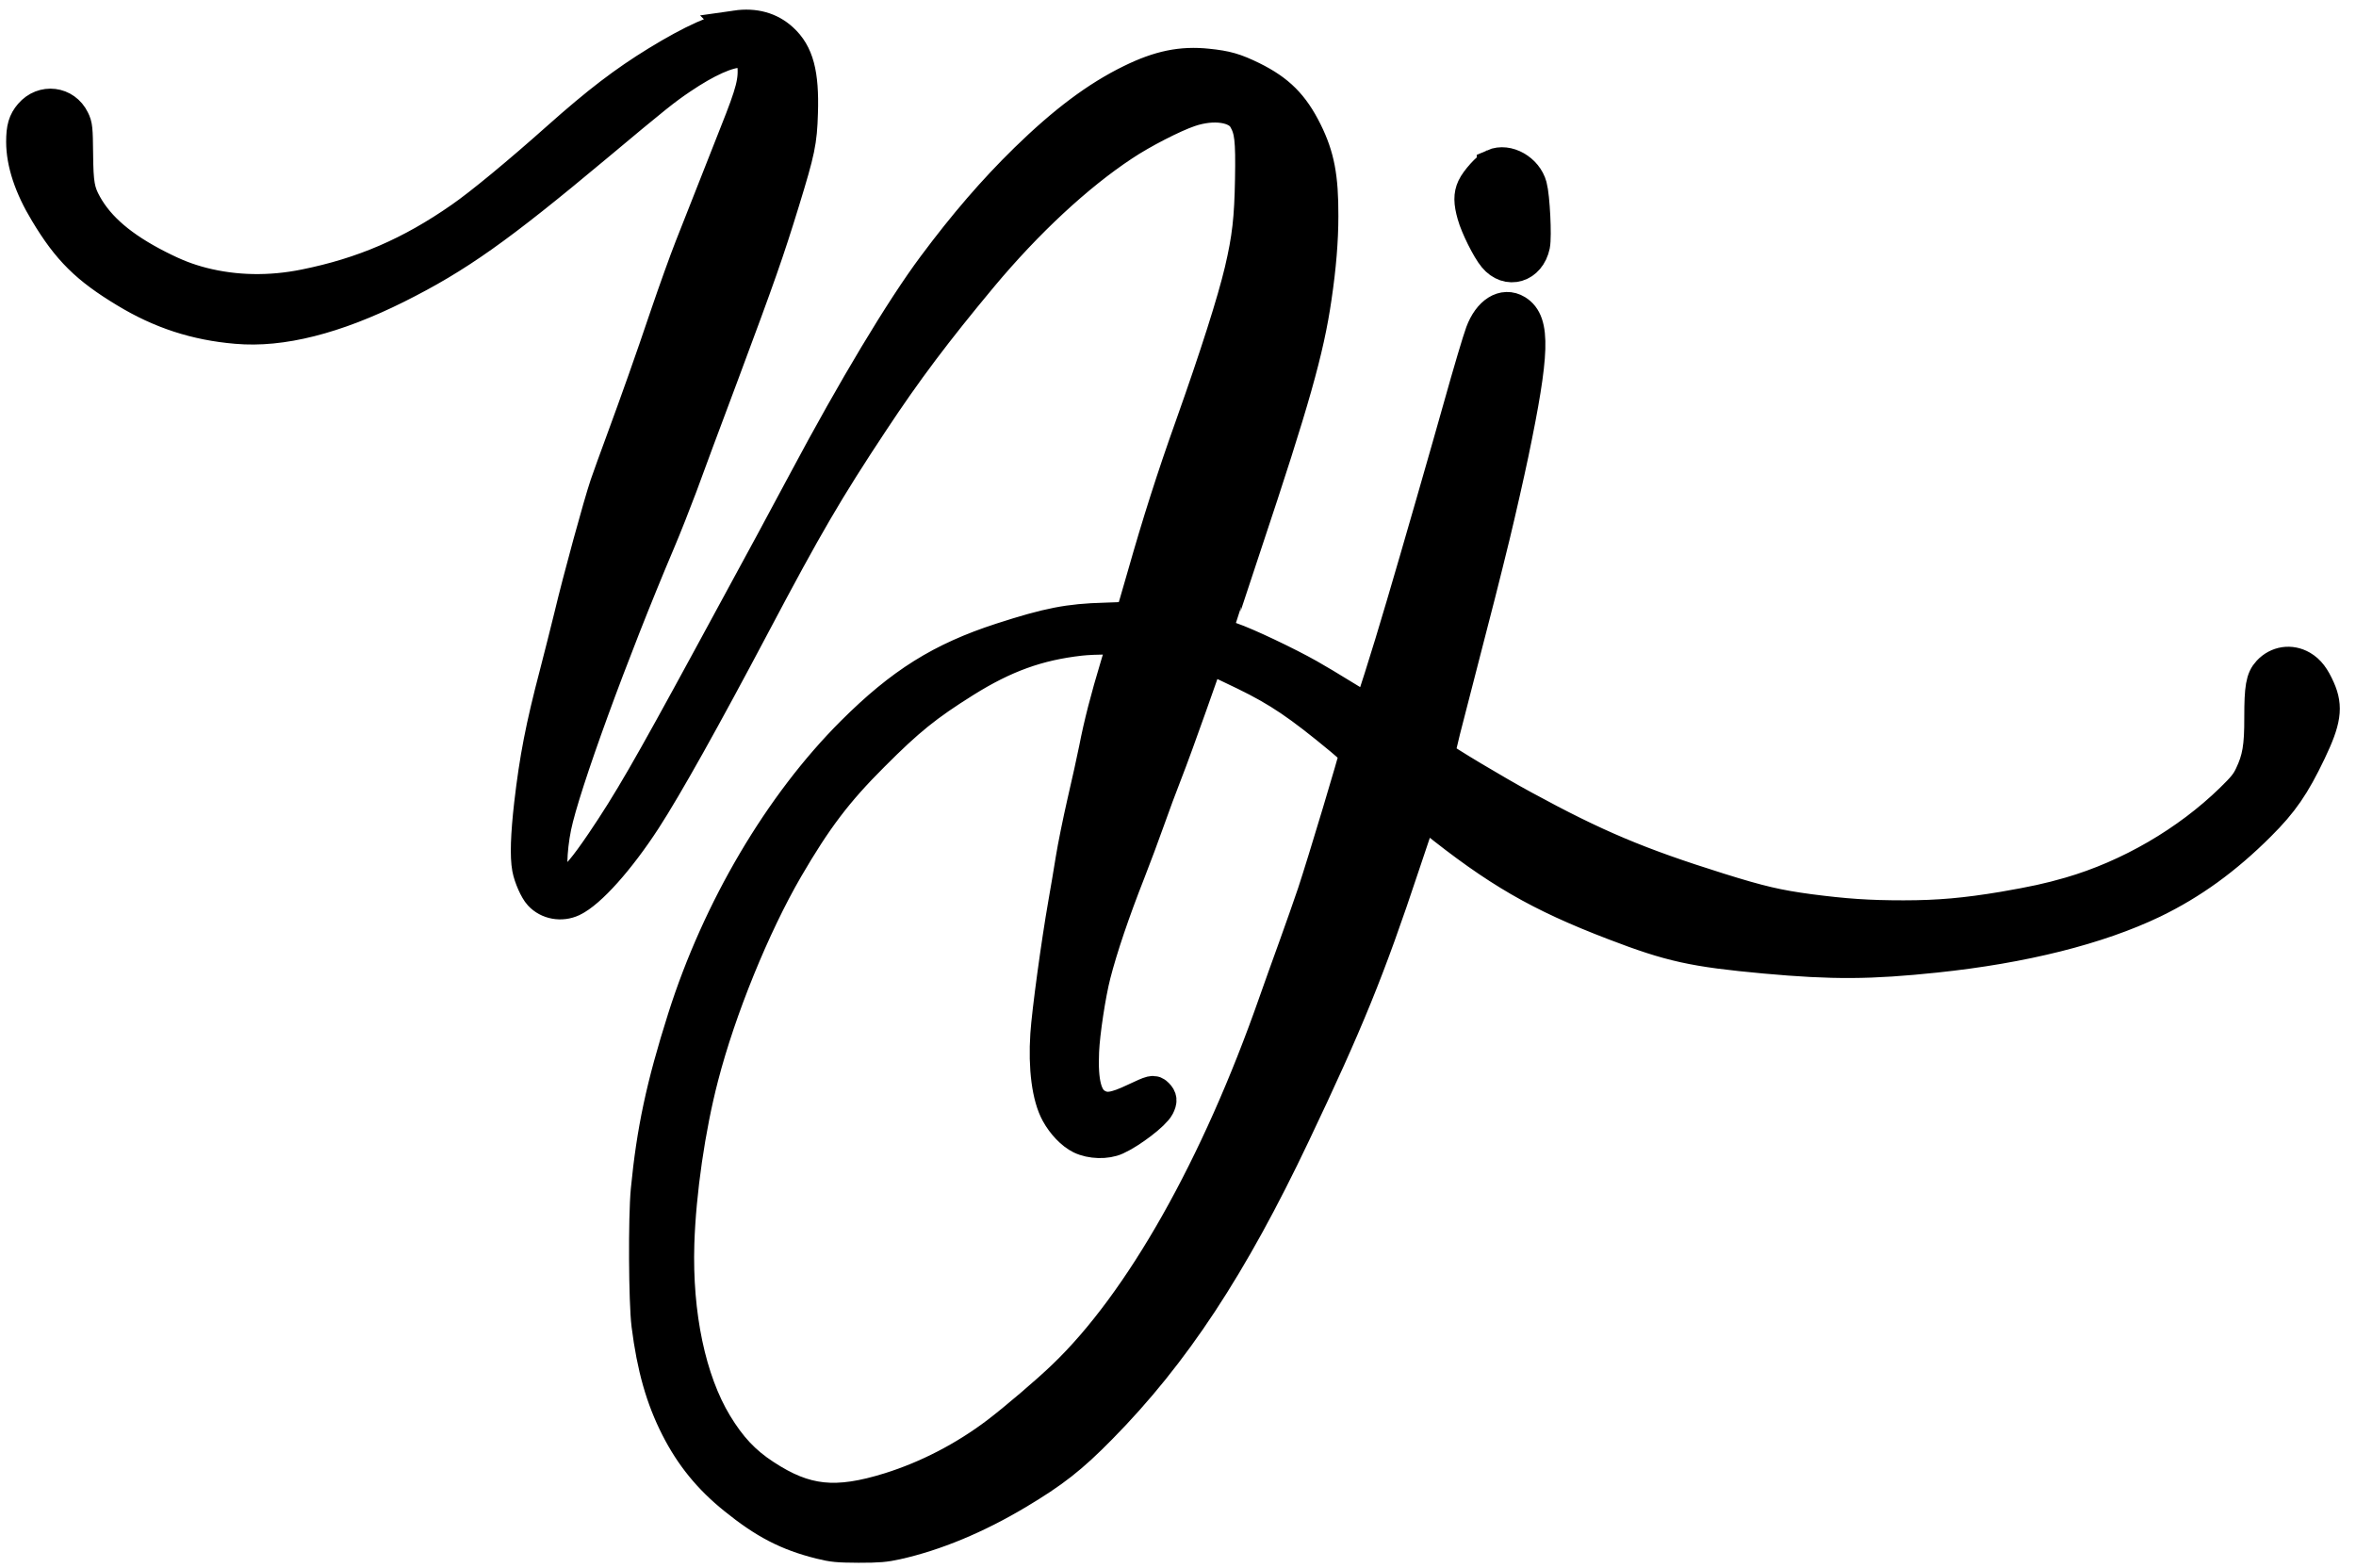 <?xml version="1.0" standalone="no"?>
<!DOCTYPE svg PUBLIC "-//W3C//DTD SVG 20010904//EN"
 "http://www.w3.org/TR/2001/REC-SVG-20010904/DTD/svg10.dtd">
<svg version="1.0" xmlns="http://www.w3.org/2000/svg"
 width="1723pt" height="1147pt" viewBox="0 0 1723 1147"
 preserveAspectRatio="xMidYMid meet">

<g transform="translate(0,1147) scale(0.1,-0.1)"
fill="#000000" stroke="#000000" stroke-width="250">
<path fill="#000000" stroke="#000000" stroke-width="250" d="M5385 11269 c-137 -20 -318 -101 -576 -259 -238 -146 -433 -295 -724
-554 -293 -261 -567 -487 -710 -586 -370 -258 -718 -408 -1145 -494 -257 -52
-512 -47 -751 14 -111 29 -195 61 -323 126 -266 135 -437 280 -534 454 -54 97
-64 153 -66 376 -2 184 -4 204 -25 246 -59 122 -215 141 -304 37 -43 -50 -57
-97 -57 -196 0 -152 58 -328 171 -514 163 -272 298 -405 580 -575 255 -155
513 -239 809 -264 327 -29 719 70 1170 295 442 221 741 433 1455 1030 447 374
502 417 623 499 188 127 342 196 437 196 75 0 95 -19 102 -96 11 -127 -8 -204
-131 -512 -62 -158 -146 -370 -186 -472 -40 -102 -104 -264 -142 -360 -38 -96
-118 -319 -178 -495 -116 -344 -216 -625 -330 -935 -40 -107 -90 -247 -112
-310 -47 -139 -198 -690 -262 -960 -26 -107 -74 -296 -106 -420 -102 -389
-146 -616 -185 -951 -26 -228 -31 -383 -15 -469 12 -64 53 -156 83 -188 57
-62 152 -79 231 -42 125 59 337 296 528 590 157 242 435 739 803 1435 376 711
531 977 861 1475 245 371 461 658 800 1065 332 397 697 737 1034 960 139 93
369 211 487 251 178 61 352 35 408 -60 49 -84 57 -155 52 -446 -5 -289 -21
-432 -77 -671 -54 -228 -180 -624 -363 -1139 -132 -369 -241 -712 -347 -1085
-45 -159 -86 -297 -91 -306 -7 -14 -37 -17 -201 -22 -261 -7 -410 -36 -753
-147 -440 -143 -729 -324 -1086 -680 -529 -528 -980 -1292 -1233 -2090 -157
-495 -226 -822 -268 -1255 -19 -200 -16 -816 5 -984 39 -310 104 -537 213
-751 104 -204 235 -366 419 -514 220 -178 385 -264 625 -324 93 -23 125 -26
280 -27 147 0 191 4 277 23 282 63 582 188 879 365 263 157 395 260 610 479
534 542 956 1183 1414 2148 388 816 545 1201 797 1960 75 223 136 406 138 408
1 1 38 -26 81 -61 477 -383 783 -560 1329 -769 414 -159 582 -196 1105 -244
496 -45 769 -43 1245 7 640 67 1188 205 1590 398 279 135 528 315 775 562 166
165 250 287 368 534 108 226 123 323 66 452 -38 86 -72 131 -123 161 -79 46
-173 32 -236 -36 -46 -49 -57 -114 -57 -326 1 -219 -15 -310 -73 -431 -27 -57
-54 -90 -142 -176 -322 -314 -749 -562 -1183 -688 -156 -45 -263 -68 -488
-107 -275 -46 -475 -64 -731 -64 -257 0 -429 12 -690 46 -231 31 -361 61 -661
155 -590 185 -903 317 -1425 601 -209 113 -590 341 -623 373 -12 11 2 75 83
386 211 815 236 916 314 1234 44 182 105 452 136 600 153 734 160 957 33 1035
-90 55 -193 -10 -247 -155 -22 -60 -87 -278 -166 -560 -60 -216 -314 -1100
-412 -1430 -113 -385 -240 -785 -250 -785 -3 0 -85 49 -182 109 -97 60 -214
130 -261 156 -159 90 -456 231 -568 269 -62 21 -112 42 -112 46 0 4 96 298
214 652 350 1049 454 1418 510 1803 33 223 49 418 49 595 1 285 -28 435 -117
615 -96 193 -199 296 -391 391 -125 61 -187 79 -324 93 -190 20 -350 -13 -556
-114 -248 -121 -488 -301 -769 -575 -234 -229 -446 -475 -673 -780 -235 -315
-585 -898 -943 -1570 -159 -298 -255 -476 -703 -1300 -441 -811 -579 -1051
-778 -1345 -124 -183 -192 -264 -255 -301 -52 -31 -80 -28 -108 9 -32 43 -28
235 8 412 63 305 415 1270 760 2084 46 108 118 291 161 406 42 116 179 485
305 820 269 721 331 898 444 1266 112 365 127 433 133 644 9 286 -30 431 -142
533 -86 79 -198 110 -330 91z m2845 -4467 c0 -4 -26 -96 -59 -203 -71 -235
-121 -428 -156 -609 -15 -74 -53 -249 -86 -389 -32 -140 -70 -327 -84 -415
-14 -89 -39 -235 -55 -326 -51 -291 -119 -790 -130 -956 -16 -244 11 -455 76
-573 42 -77 109 -147 170 -177 74 -36 185 -39 255 -7 106 48 276 178 305 234
19 38 18 55 -7 80 -24 24 -30 22 -154 -36 -153 -73 -219 -82 -290 -40 -81 47
-112 167 -102 395 6 139 49 422 86 565 50 195 139 458 254 750 41 105 104 273
140 375 36 102 94 259 130 350 36 91 117 314 181 495 64 182 118 336 121 343
6 17 48 0 281 -113 250 -122 398 -222 707 -478 66 -55 107 -96 107 -107 0 -23
-236 -808 -308 -1025 -28 -82 -89 -258 -137 -390 -48 -132 -113 -314 -145
-405 -422 -1207 -982 -2199 -1547 -2740 -118 -114 -359 -319 -488 -417 -239
-181 -511 -321 -785 -407 -397 -124 -622 -100 -922 97 -149 97 -253 208 -357
380 -193 320 -294 800 -278 1322 12 377 80 847 177 1220 128 495 377 1106 620
1525 212 364 364 565 630 830 260 261 392 367 671 542 292 183 538 272 849
307 99 11 330 13 330 3z"/>
<path d="M10925 10256 c-39 -17 -122 -109 -146 -161 -24 -52 -24 -104 2 -195
23 -84 105 -249 152 -305 95 -115 246 -70 278 82 13 65 -1 352 -22 430 -31
115 -166 192 -264 149z"/>
</g>
</svg>
